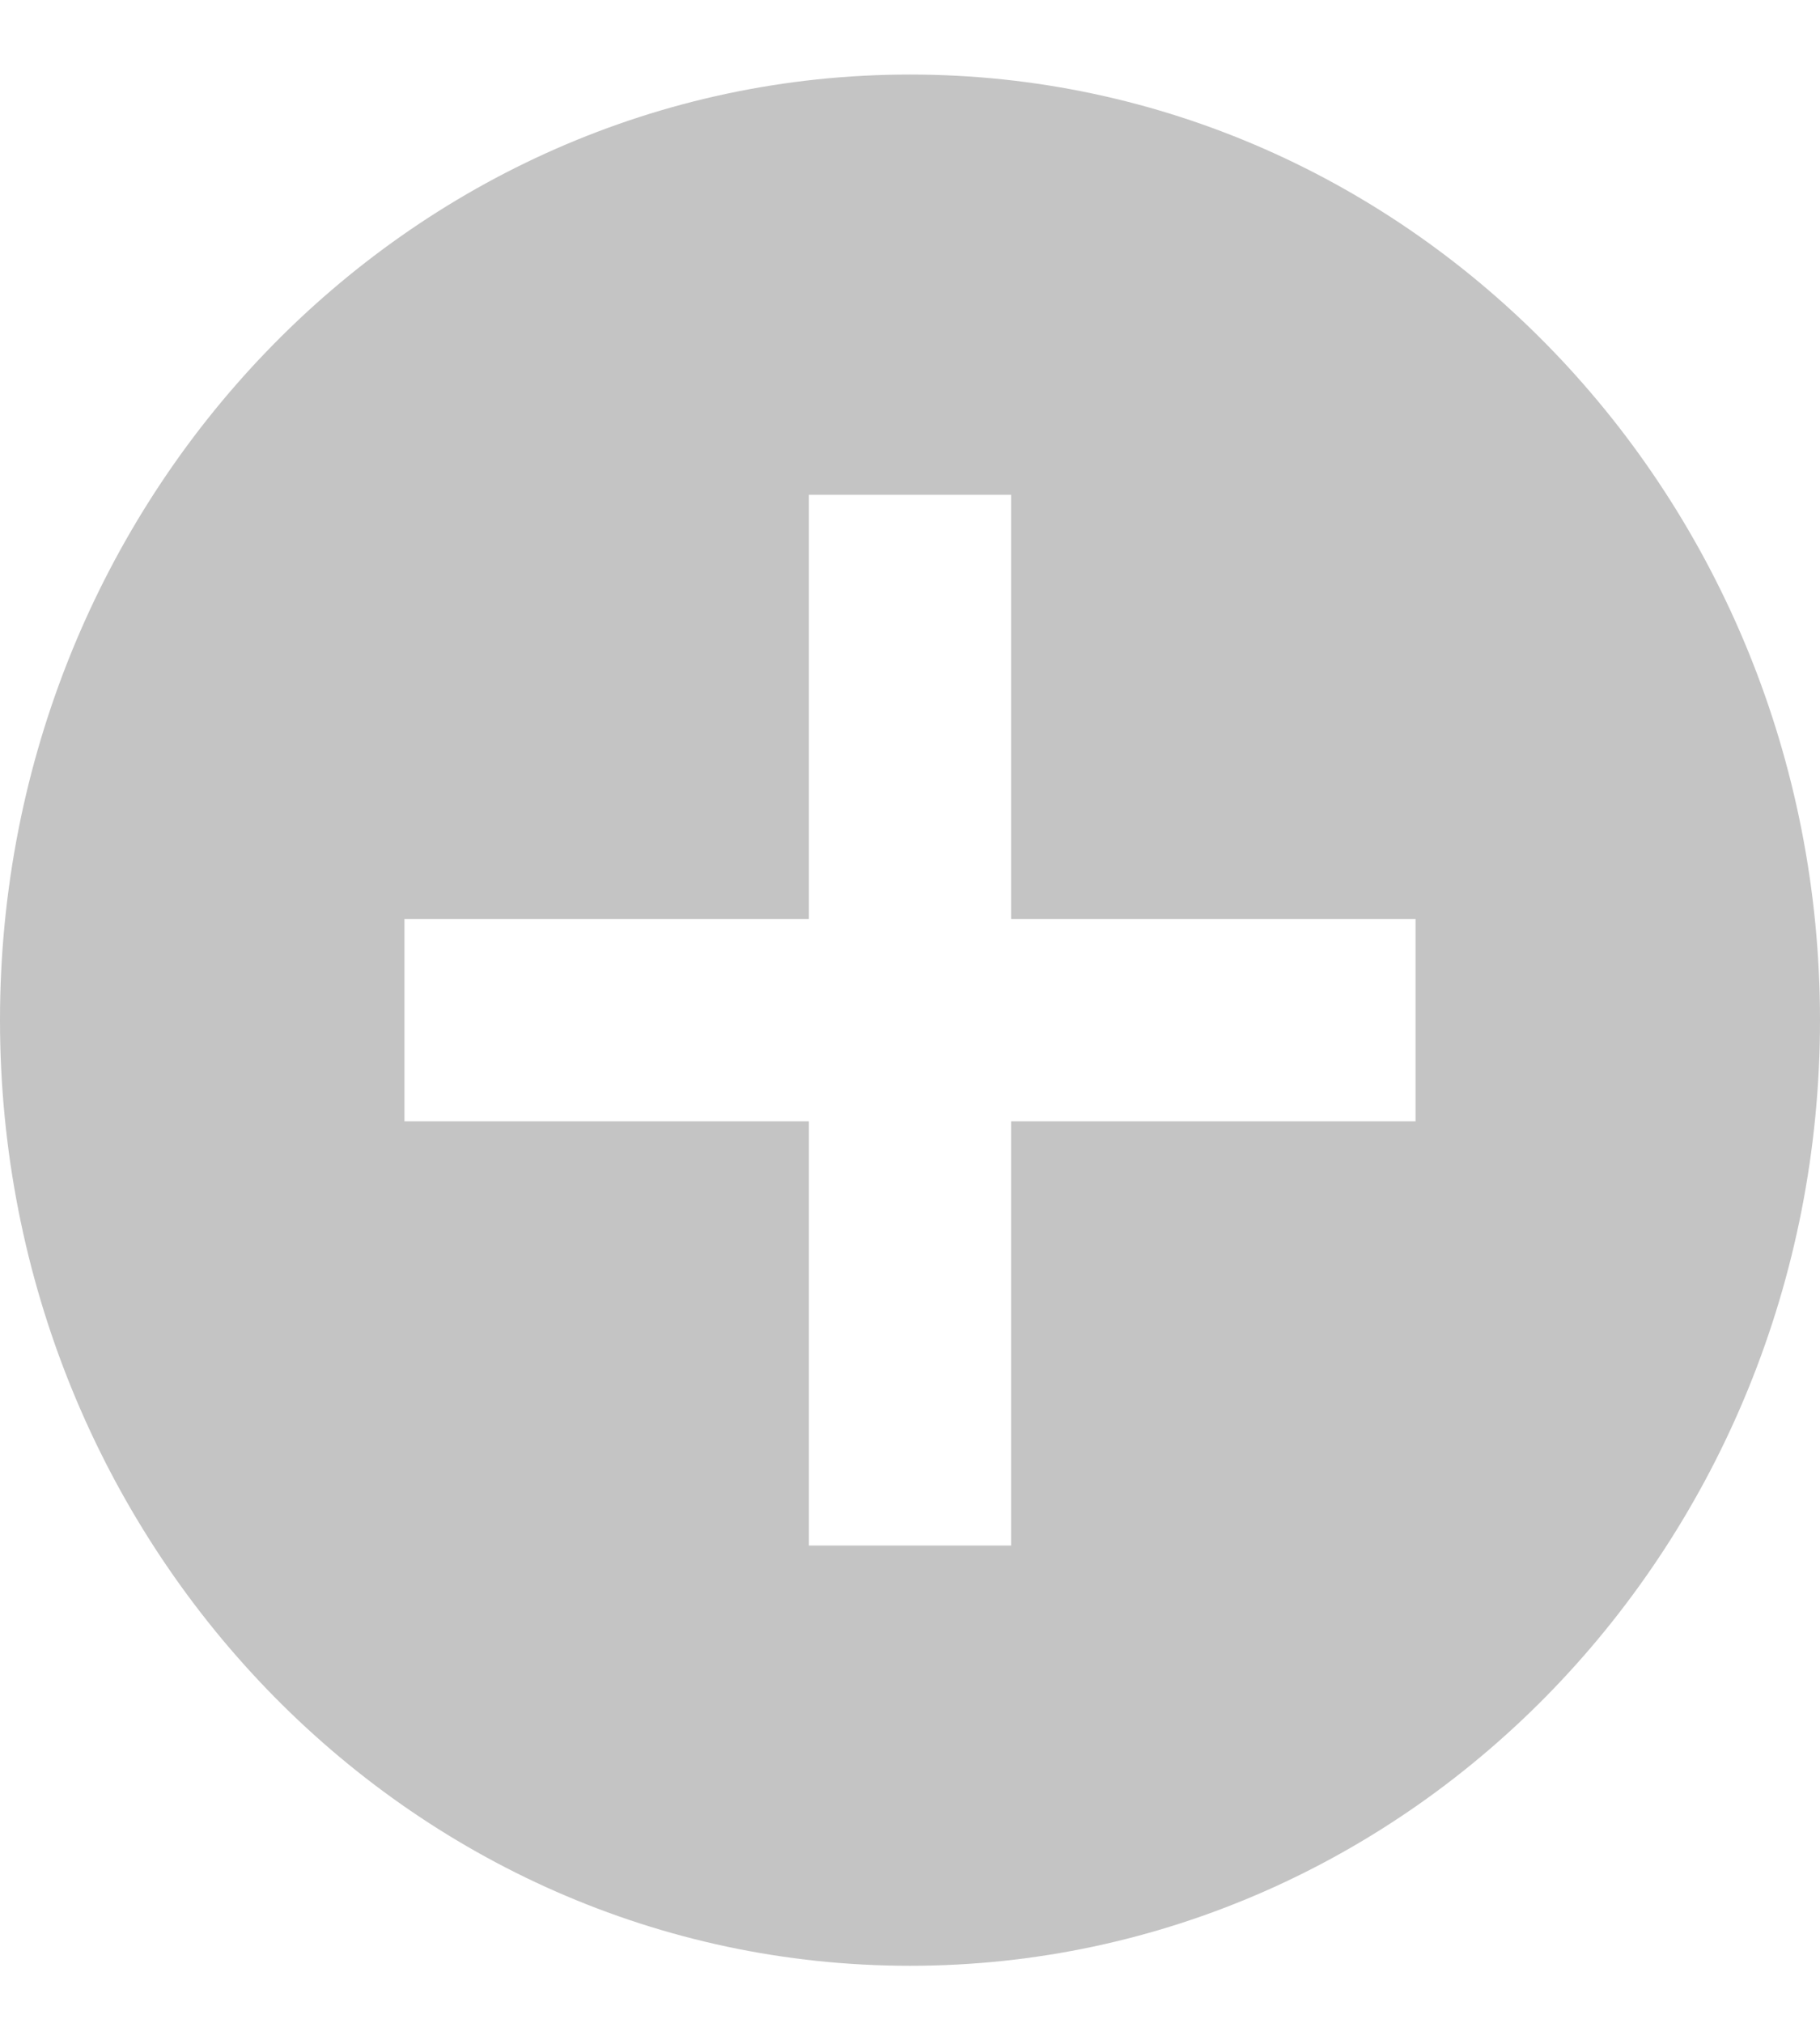 <svg width="18" height="20" viewBox="0 0 18 20" fill="none" xmlns="http://www.w3.org/2000/svg">
<path fill-rule="evenodd" clip-rule="evenodd" d="M18 10.086C18 15.25 13.971 19.436 9 19.436C4.029 19.436 0 15.25 0 10.086C0 4.923 4.029 0.737 9 0.737C13.971 0.737 18 4.923 18 10.086ZM10 11.086V15.281H8V11.086H4V9.087H8V4.892H10V9.087H14V11.086H10Z" fill="#C4C4C4"/>
</svg>
